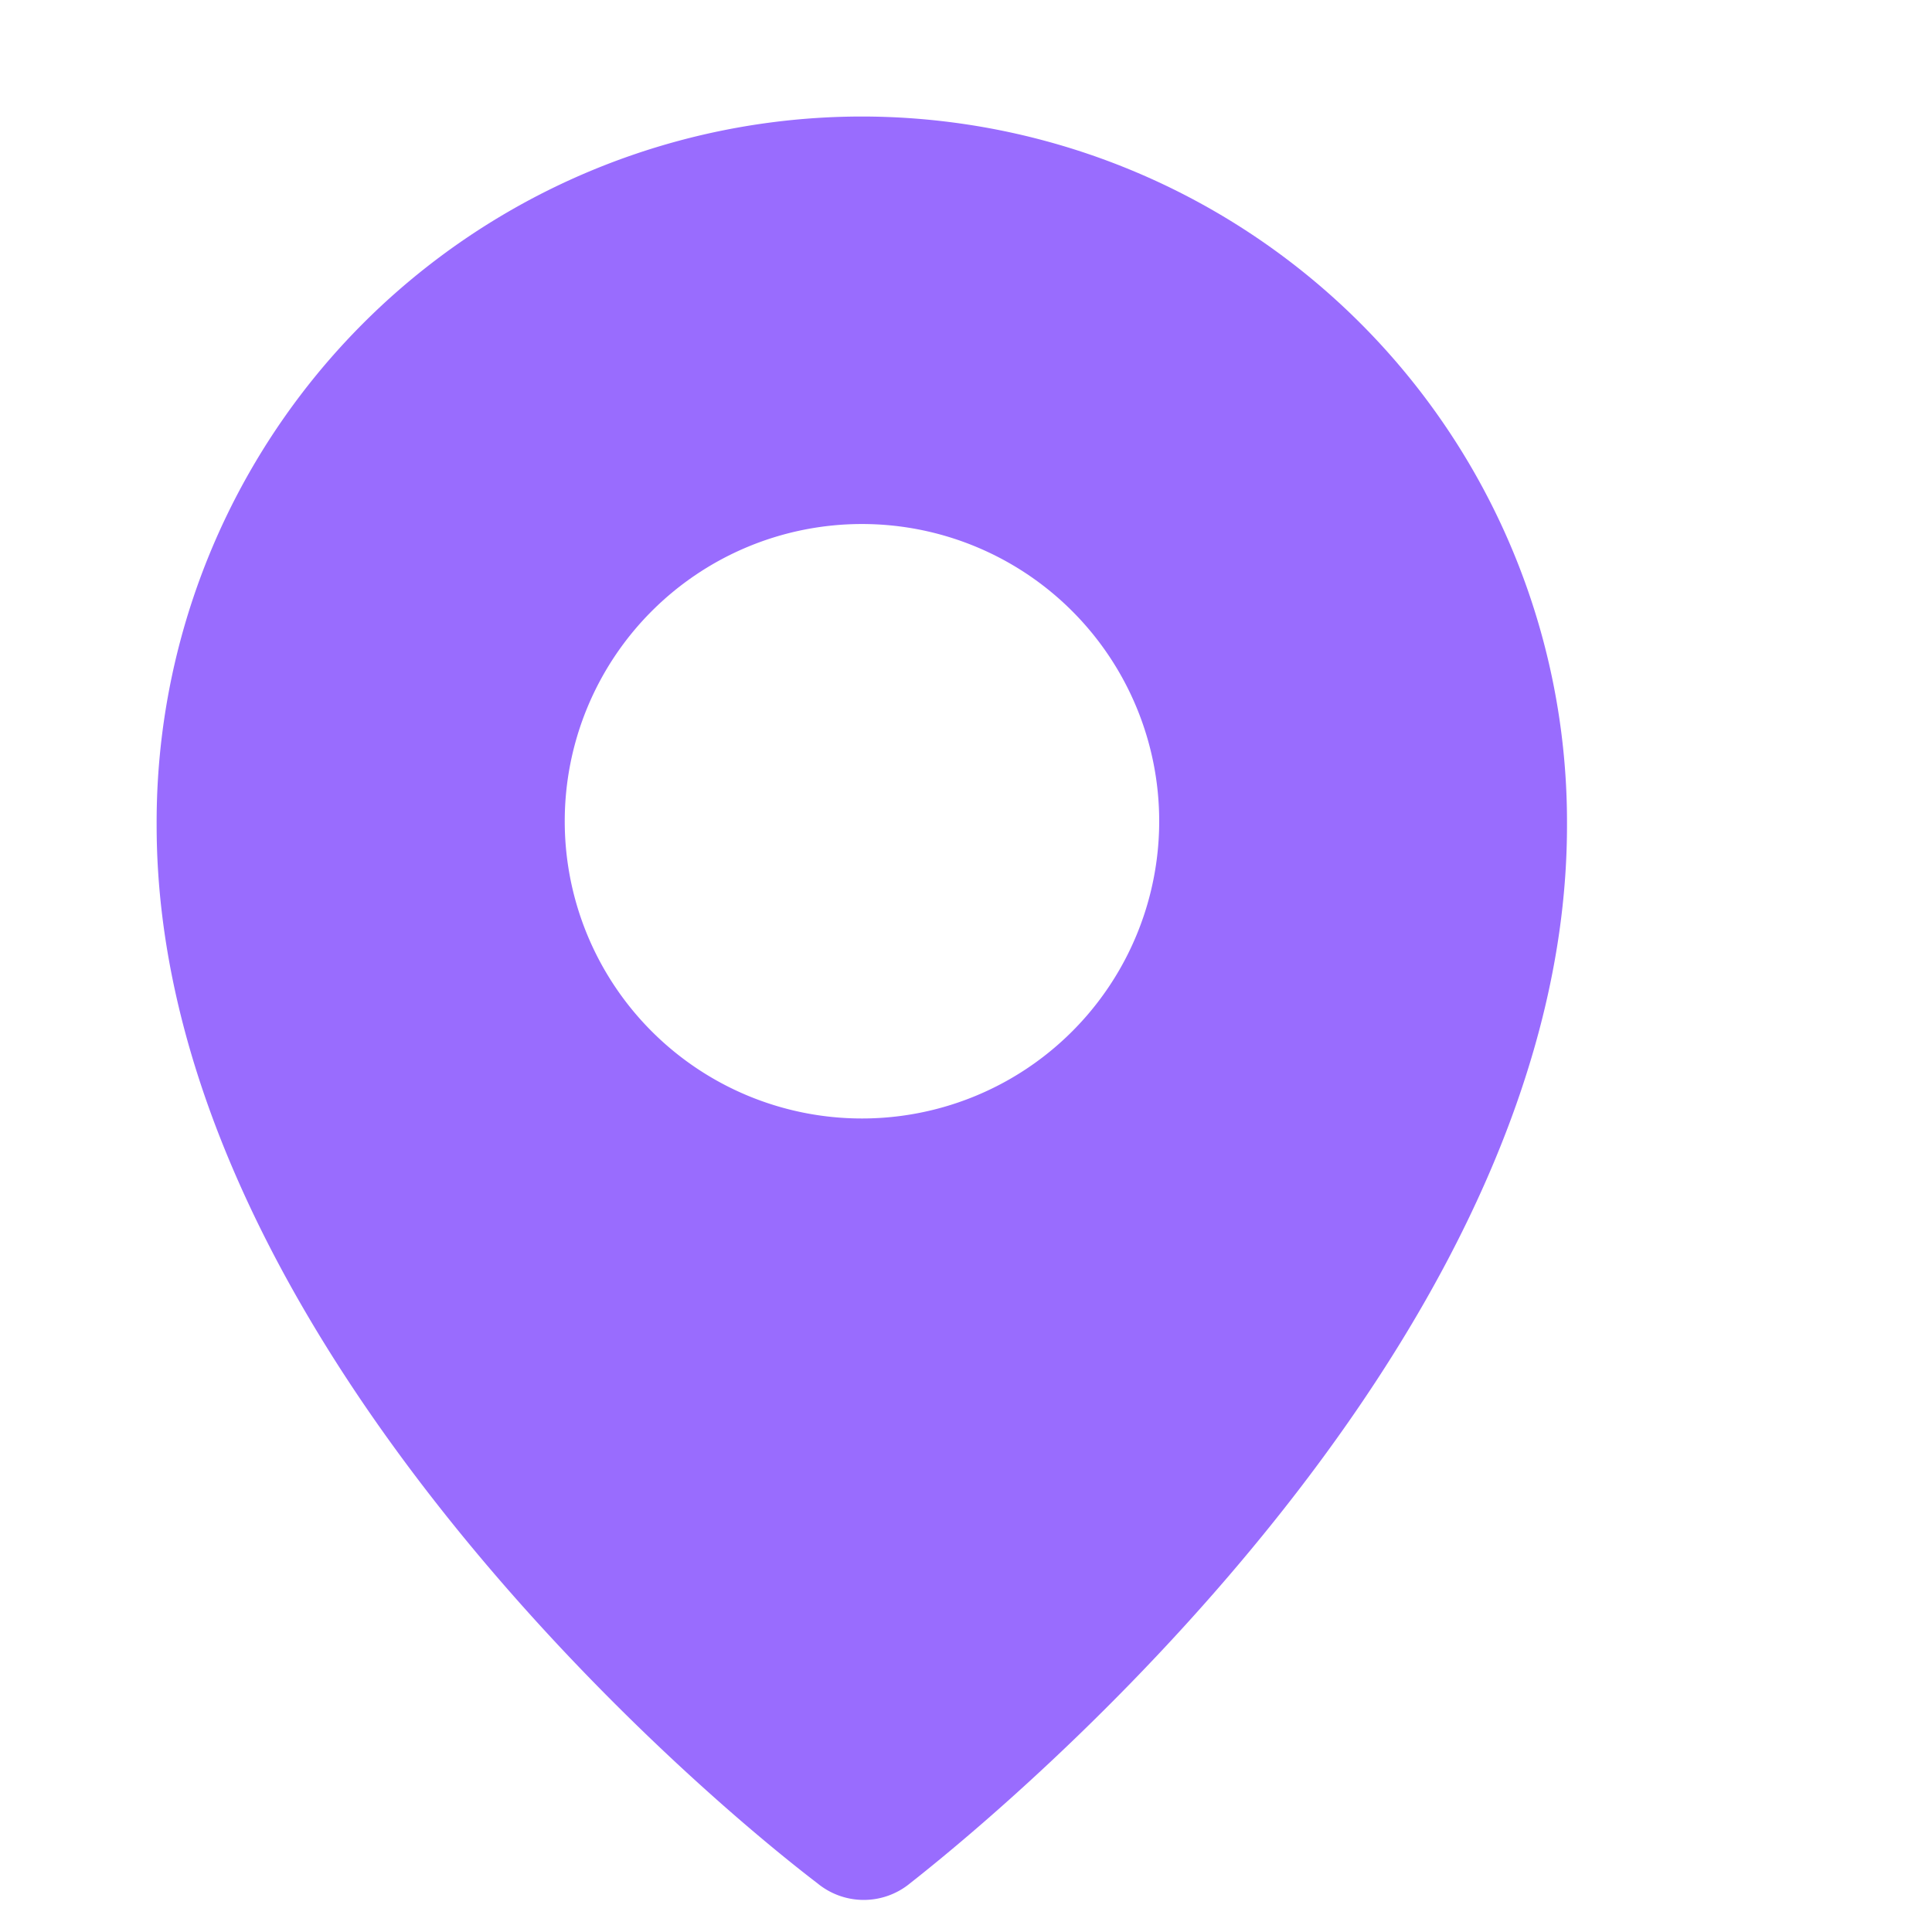 <?xml version="1.0" encoding="utf-8"?><!-- Uploaded to: SVG Repo, www.svgrepo.com, Generator: SVG Repo Mixer Tools -->
<svg fill="#996CFE" width="1000px" height="1000px" viewBox="20 15 65 65" xmlns="http://www.w3.org/2000/svg"><path d="M49,18.92A23.74,23.74,0,0,0,25.27,42.77c0,16.48,17,31.59,22.23,35.59a2.45,2.45,0,0,0,3.12,0c5.24-4.12,22.1-19.11,22.1-35.59A23.74,23.74,0,0,0,49,18.92Zm0,33.71a10,10,0,1,1,10-10A10,10,0,0,1,49,52.63Z"/></svg>